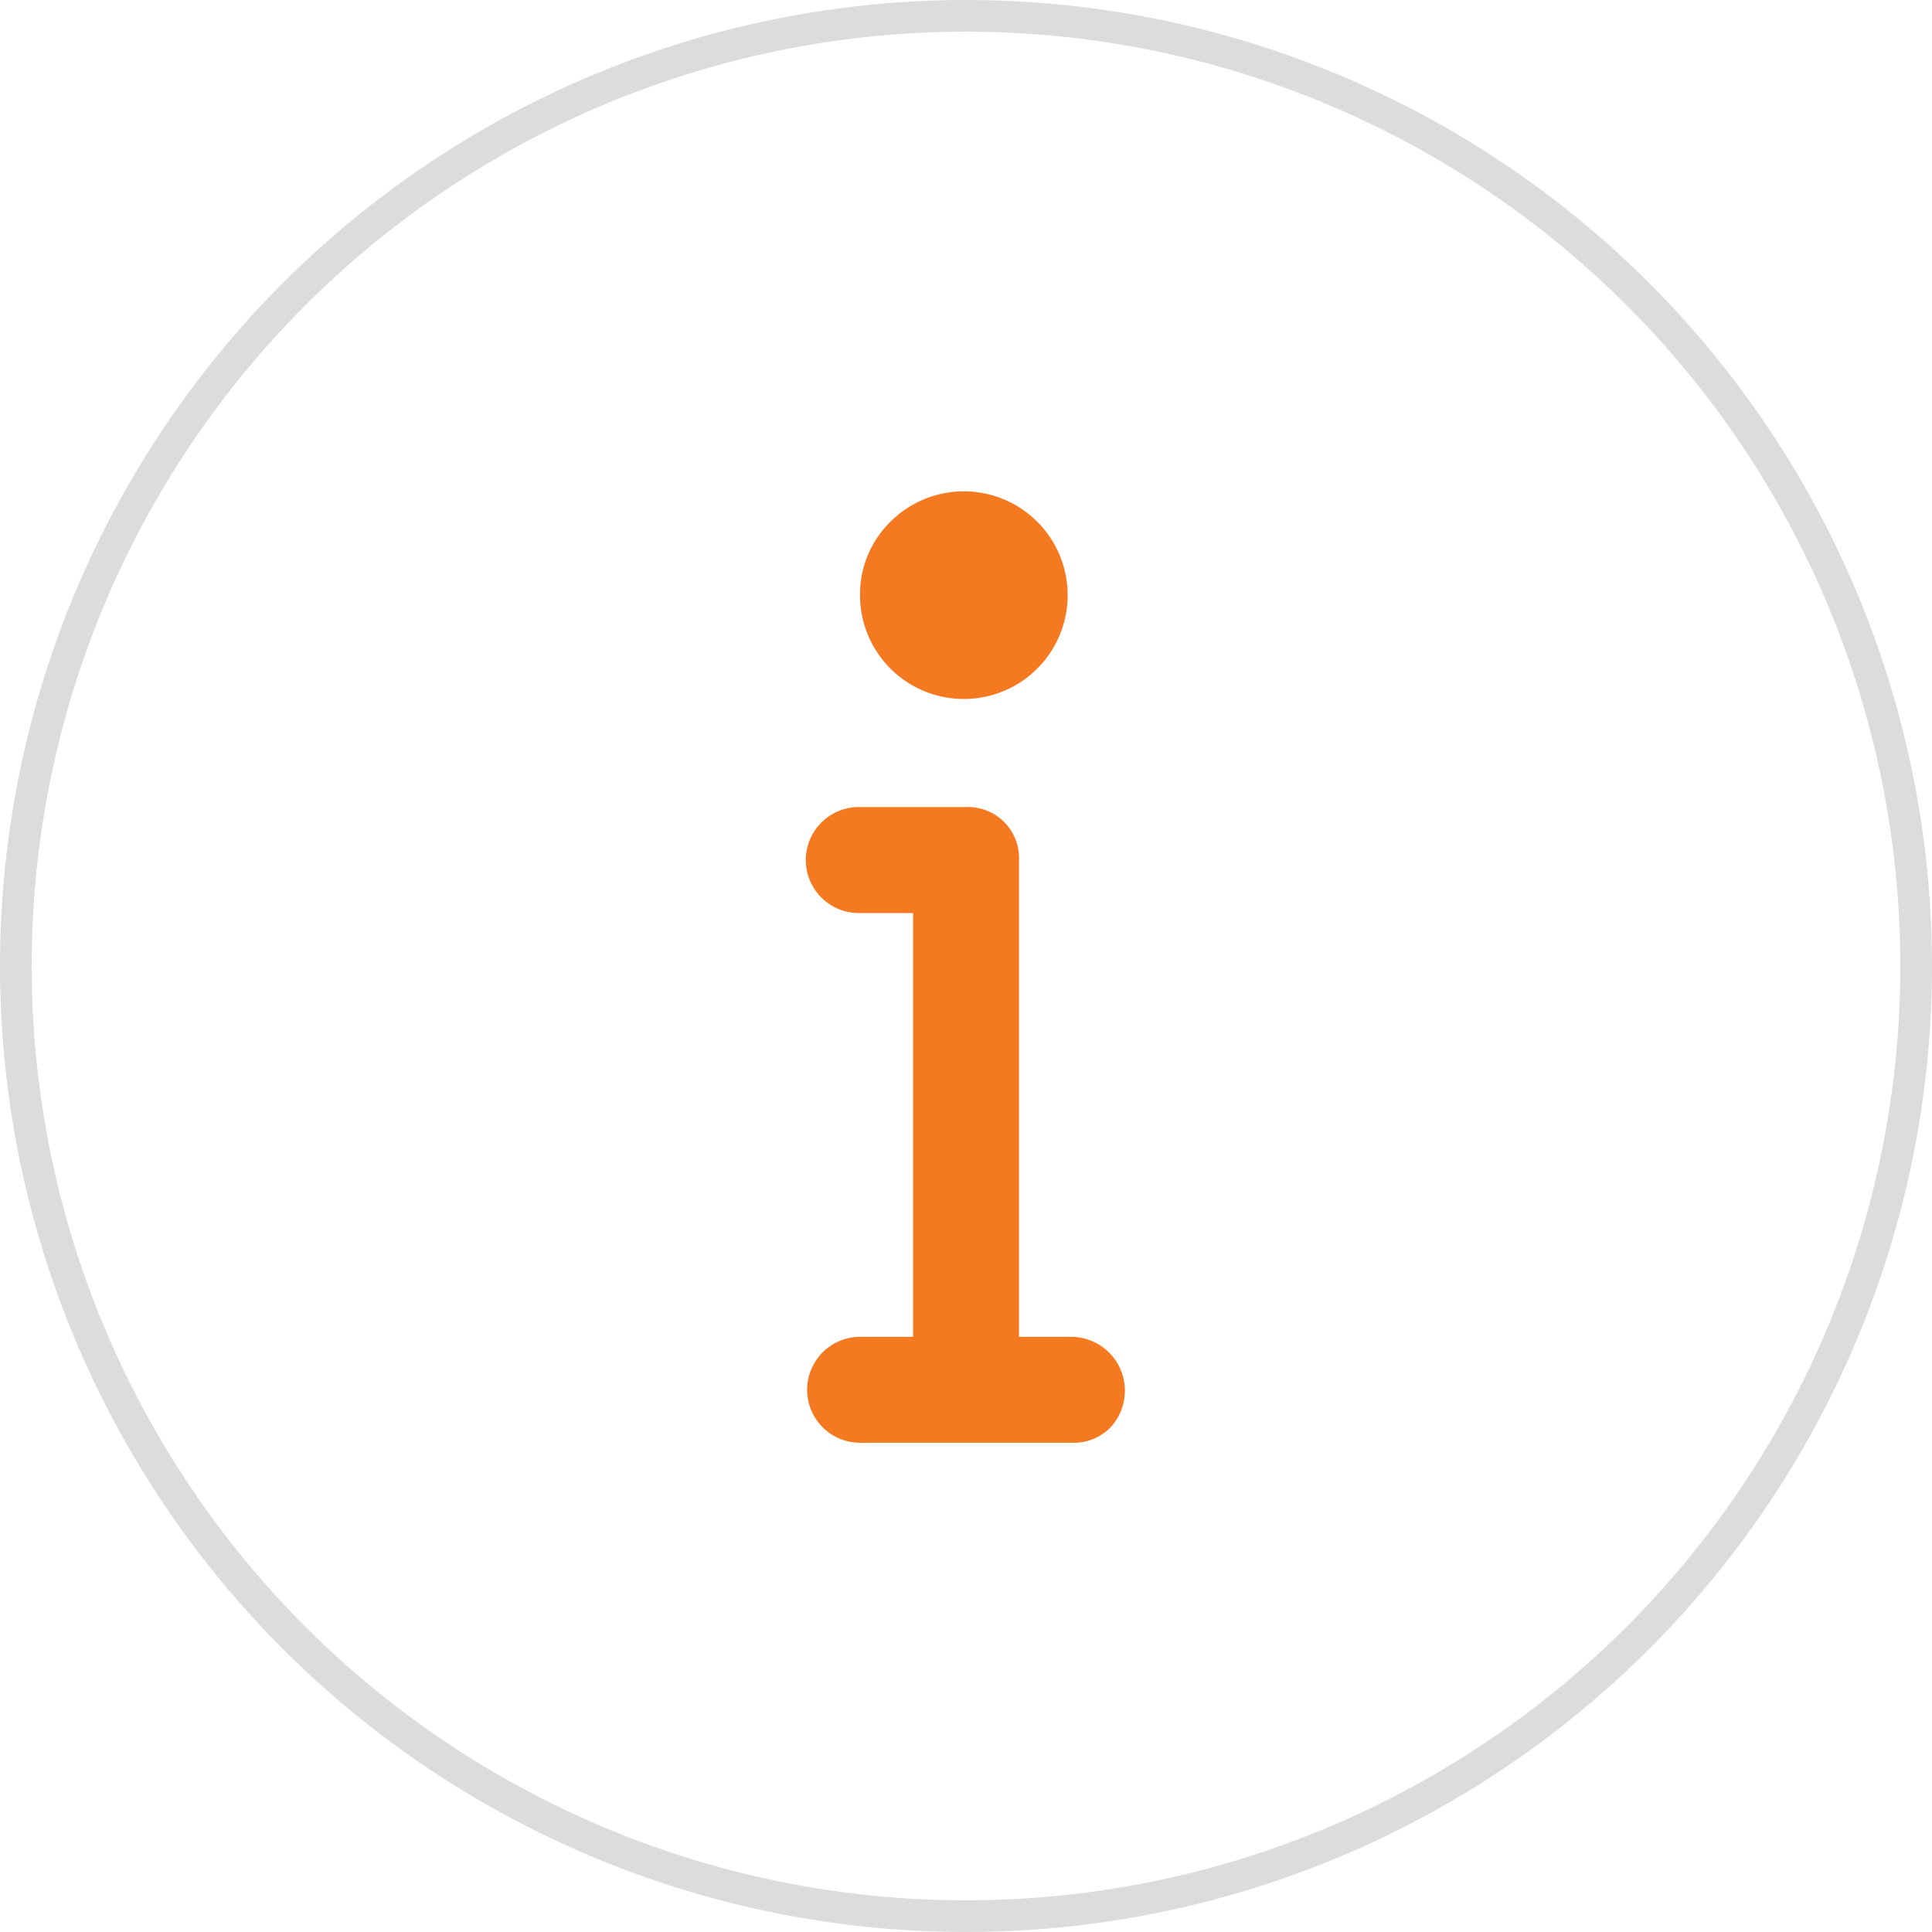 <svg xmlns="http://www.w3.org/2000/svg" width="61" height="61" viewBox="0 0 61 61"><defs><style>.a{fill:none;stroke:#dcdcdc;stroke-miterlimit:10;}.b{fill:#F47920;}</style></defs><g transform="translate(-1143.5 -63.5)"><g transform="translate(860.5 30.694)"><circle class="a" cx="30" cy="30" r="30" transform="translate(283.5 33.306)"/><path class="b" d="M311.148,49.246a3.278,3.278,0,1,1-.994,2.352A3.214,3.214,0,0,1,311.148,49.246Z"/><path class="b" d="M318.047,77.889a1.626,1.626,0,0,1-1.2.47h-6.691a1.672,1.672,0,1,1,0-3.344h1.673V61.633h-1.673a1.673,1.673,0,1,1,0-3.345H313.5a1.612,1.612,0,0,1,1.674,1.672V75.015h1.672a1.7,1.7,0,0,1,1.2,2.874Z"/></g></g></svg>